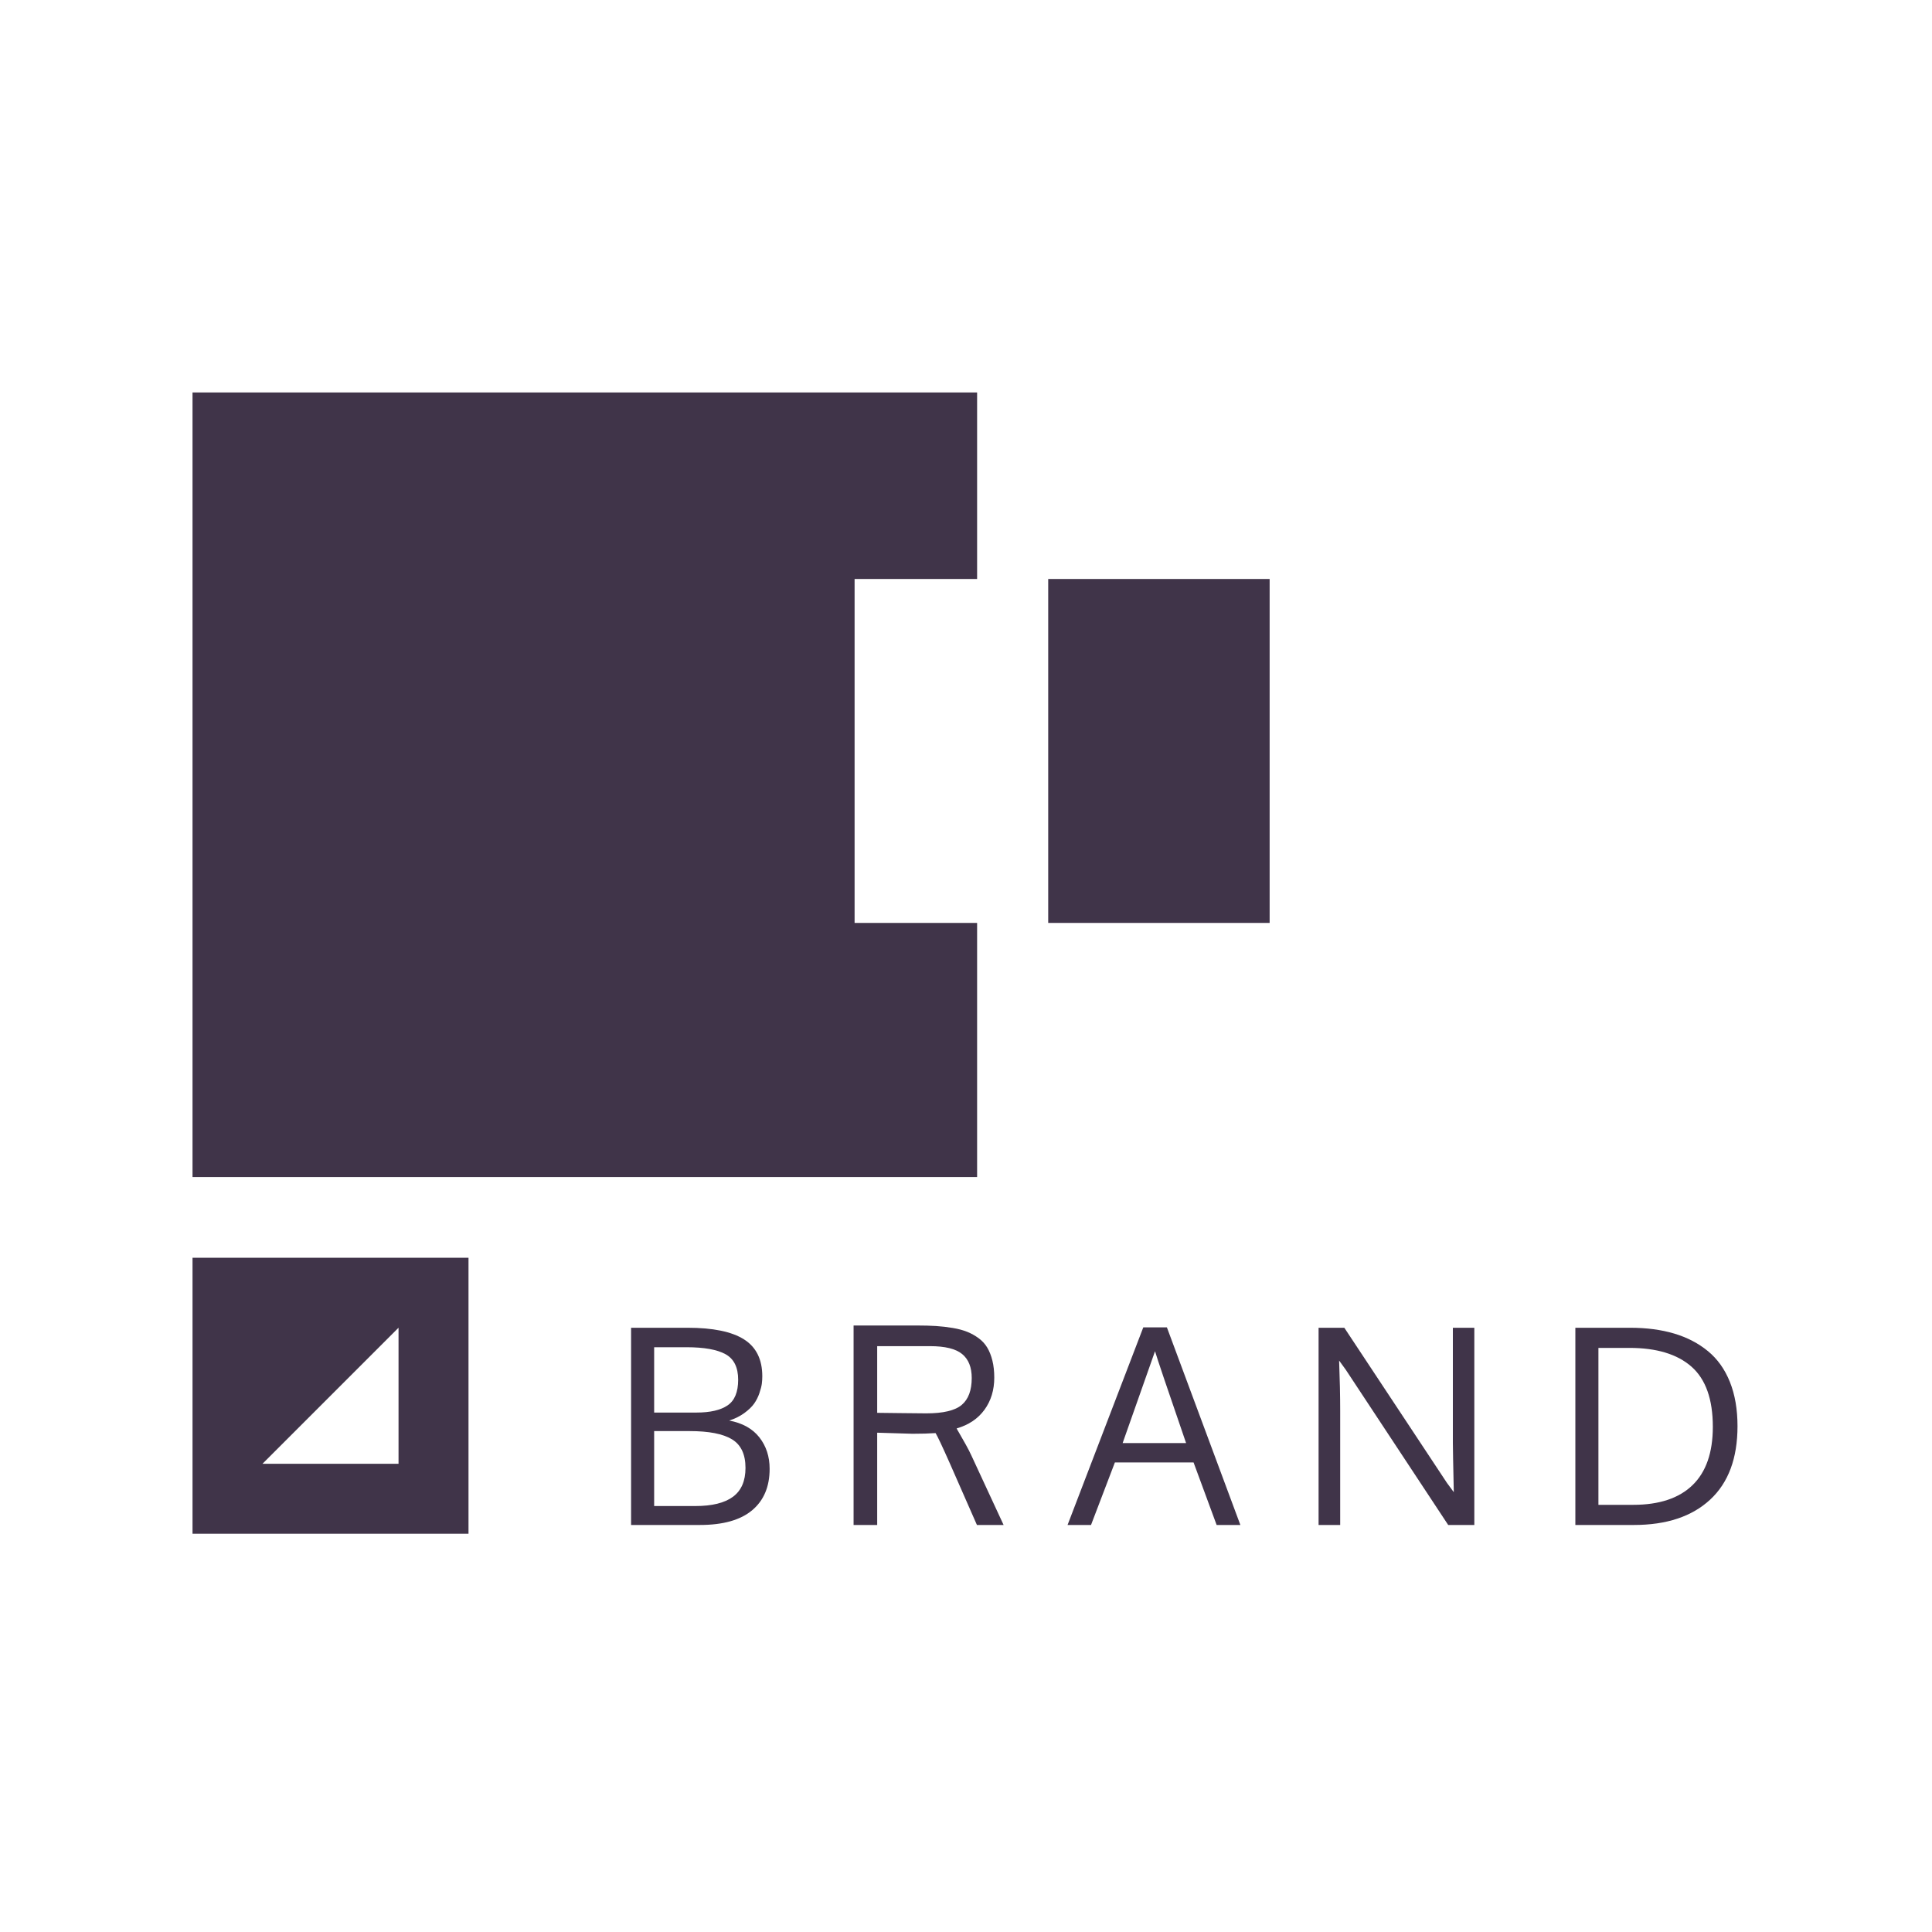 <?xml version="1.0" encoding="UTF-8" standalone="no"?>
<!DOCTYPE svg PUBLIC "-//W3C//DTD SVG 1.1//EN" "http://www.w3.org/Graphics/SVG/1.1/DTD/svg11.dtd">
<svg width="100%" height="100%" viewBox="0 0 100 100" version="1.1" xmlns="http://www.w3.org/2000/svg" xmlns:xlink="http://www.w3.org/1999/xlink" xml:space="preserve" xmlns:serif="http://www.serif.com/" style="fill-rule:evenodd;clip-rule:evenodd;stroke-linejoin:round;stroke-miterlimit:2;">
    <g transform="matrix(0.411,0,0,0.411,29.399,29.3)">
        <g transform="matrix(1,0,0,1,-714.396,-602.174)">
            <path d="M725.247,711.111L725.247,720.549L730.437,720.549C732.541,720.549 734.119,720.16 735.172,719.382C736.224,718.604 736.75,717.392 736.75,715.746C736.75,714.033 736.182,712.833 735.046,712.145C733.909,711.455 732.138,711.111 729.73,711.111L725.247,711.111ZM725.247,708.777L730.57,708.777C732.306,708.777 733.615,708.475 734.5,707.87C735.385,707.266 735.827,706.191 735.827,704.646C735.827,703.09 735.298,702.018 734.24,701.43C733.182,700.843 731.539,700.549 729.311,700.549L725.247,700.549L725.247,708.777ZM722.342,698.097L729.462,698.097C732.652,698.097 735.018,698.584 736.558,699.558C738.097,700.531 738.866,702.082 738.866,704.209C738.866,704.522 738.847,704.834 738.808,705.142C738.769,705.449 738.667,705.844 738.505,706.325C738.343,706.807 738.121,707.246 737.842,707.644C737.562,708.041 737.15,708.438 736.607,708.836C736.064,709.233 735.429,709.55 734.701,709.784C736.369,710.099 737.635,710.804 738.497,711.9C739.358,712.998 739.79,714.318 739.79,715.863C739.79,718.114 739.054,719.854 737.582,721.086C736.109,722.318 733.918,722.934 731.007,722.934L722.342,722.934L722.342,698.097Z" style="fill:rgb(64,52,73);fill-rule:nonzero;"/>
        </g>
        <g transform="matrix(1,0,0,1,-714.396,-602.174)">
            <path d="M753.336,700.414L753.336,708.811C753.794,708.811 754.743,708.822 756.182,708.845C757.62,708.867 758.731,708.878 759.516,708.878C761.653,708.878 763.143,708.522 763.982,707.812C764.822,707.101 765.242,705.973 765.242,704.428C765.242,703.073 764.839,702.065 764.032,701.405C763.227,700.744 761.877,700.414 759.985,700.414L753.336,700.414ZM769.255,722.934L765.896,722.934L762.471,715.142C761.541,713.048 760.948,711.789 760.69,711.363C759.873,711.419 758.905,711.447 757.785,711.447L753.336,711.313L753.336,722.934L750.363,722.934L750.363,697.812L758.307,697.812C759.224,697.812 760.036,697.834 760.741,697.878C761.446,697.923 762.148,698.004 762.849,698.122C763.548,698.239 764.155,698.402 764.671,698.609C765.186,698.816 765.667,699.085 766.115,699.415C766.563,699.745 766.924,700.14 767.198,700.599C767.473,701.058 767.688,701.604 767.845,702.236C768.001,702.869 768.08,703.582 768.08,704.377C768.08,705.945 767.668,707.294 766.846,708.425C766.022,709.556 764.855,710.339 763.344,710.775C763.344,710.798 763.456,711 763.68,711.38C763.903,711.761 764.17,712.229 764.478,712.782C764.785,713.336 765.023,713.798 765.191,714.168L769.255,722.934Z" style="fill:rgb(64,52,73);fill-rule:nonzero;"/>
        </g>
        <g transform="matrix(1,0,0,1,-714.396,-602.174)">
            <path d="M792.238,712.623C789.876,705.76 788.571,701.903 788.325,701.053L784.245,712.623L792.238,712.623ZM796.084,722.934L793.179,715.058L783.271,715.058L780.265,722.934L777.31,722.934L786.848,698.046L789.82,698.046L799.073,722.934L796.084,722.934Z" style="fill:rgb(64,52,73);fill-rule:nonzero;"/>
        </g>
        <g transform="matrix(1,0,0,1,-714.396,-602.174)">
            <path d="M828.537,722.934L825.246,722.934L812.349,703.387L811.509,702.228C811.599,704.579 811.644,706.678 811.644,708.525L811.644,722.934L808.923,722.934L808.923,698.097L812.164,698.097L825.095,717.644L825.951,718.803C825.873,715.231 825.834,713.166 825.834,712.605L825.834,698.097L828.537,698.097L828.537,722.934Z" style="fill:rgb(64,52,73);fill-rule:nonzero;"/>
        </g>
        <g transform="matrix(1,0,0,1,-714.396,-602.174)">
            <path d="M858.573,710.574C858.573,707.104 857.678,704.579 855.887,703C854.096,701.422 851.487,700.633 848.062,700.633L844.165,700.633L844.165,720.397L848.548,720.397C851.817,720.397 854.305,719.572 856.013,717.921C857.72,716.27 858.573,713.82 858.573,710.574ZM861.681,710.49C861.681,714.531 860.532,717.616 858.237,719.743C855.942,721.87 852.74,722.934 848.632,722.934L841.26,722.934L841.26,698.097L848.145,698.097C850.216,698.097 852.068,698.34 853.703,698.827C855.338,699.314 856.757,700.053 857.961,701.044C859.164,702.035 860.085,703.328 860.723,704.923C861.361,706.519 861.681,708.374 861.681,710.49Z" style="fill:rgb(64,52,73);fill-rule:nonzero;"/>
        </g>
        <g transform="matrix(1,0,0,1,-714.396,-602.174)">
            <path d="M750.49,603.8L765.919,603.8L765.919,580.31L667.111,580.31L667.111,679.118L765.919,679.118L765.919,647.114L750.49,647.114L750.49,603.8Z" style="fill:rgb(64,52,73);fill-rule:nonzero;"/>
        </g>
        <g transform="matrix(1,0,0,1,-714.396,-602.174)">
            <rect x="774.873" y="603.8" width="27.886" height="43.314" style="fill:rgb(64,52,73);fill-rule:nonzero;"/>
        </g>
        <g transform="matrix(1,0,0,1,-714.396,-602.174)">
            <path d="M693.056,715.226L675.922,715.226L693.056,698.092L693.056,715.226ZM667.111,689.281L667.111,724.037L701.867,724.037L701.867,689.281L667.111,689.281Z" style="fill:rgb(64,52,73);fill-rule:nonzero;"/>
        </g>
    </g>
</svg>
